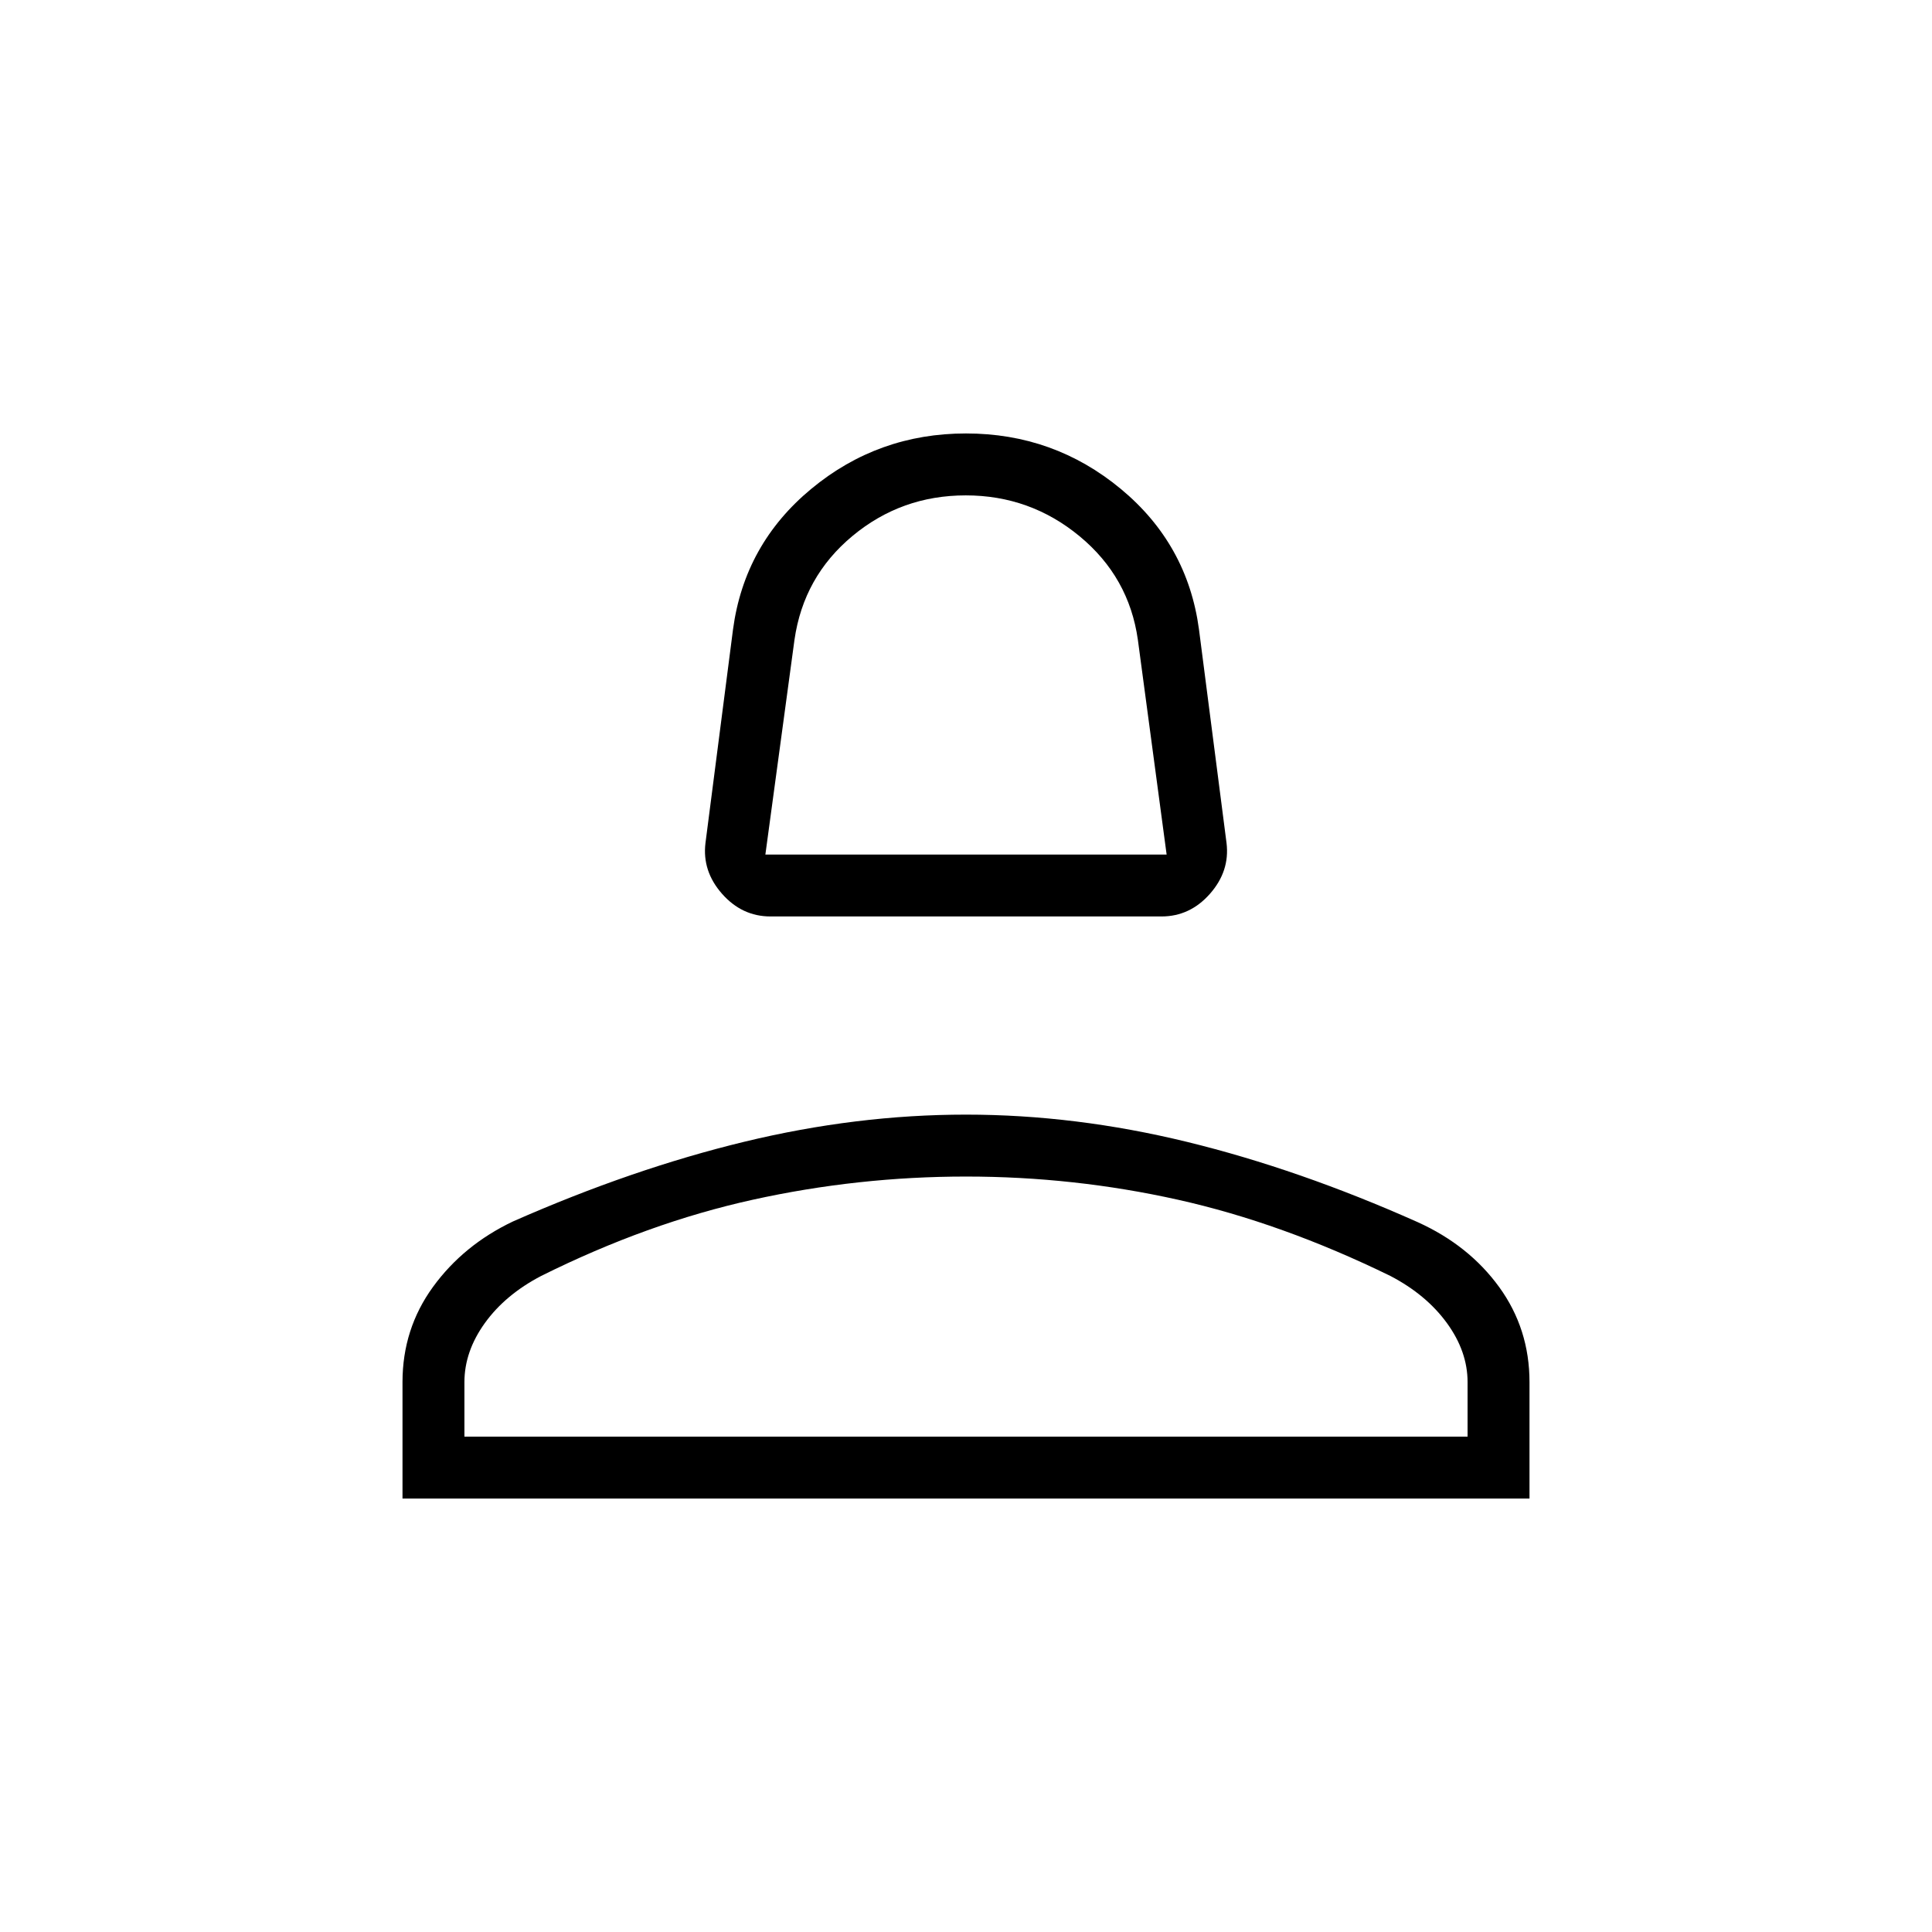 <svg xmlns="http://www.w3.org/2000/svg" height="48" viewBox="0 -960 960 960" width="48"><path d="M382.85-504.62q-14.14 0-24.07-11.26-9.93-11.27-8.24-25.2l13.69-106.15q5.69-42.39 38.92-69.89 33.23-27.5 76.85-27.5t76.85 27.5q33.23 27.5 38.92 69.89l13.69 106.15q1.69 13.93-8.24 25.2-9.93 11.26-24.07 11.26h-194.3Zm-2.54-30.76h199.38L565.4-642.1q-4.4-31.13-28.95-51.44-24.56-20.31-56.58-20.31-32.02 0-56.3 20.19-24.28 20.18-28.8 51.58l-14.46 106.7Zm99.69 0Zm-280 320v-57.85q0-26.46 15.15-47.31 15.16-20.84 39.77-32.54 59.31-26.15 115.02-39.61 55.7-13.46 110.04-13.46 54.33 0 109.94 13.57 55.62 13.58 114.51 39.85 25.44 11.5 40.51 32.27Q760-299.69 760-273.23v57.85H200Zm30.77-30.77h498.46v-27.08q0-15.23-10.27-29.35-10.27-14.11-28.11-23.42-54-26.38-105.61-37.88-51.6-11.5-105.24-11.5-53.64 0-105.86 11.5T268.92-326q-17.84 9.31-28 23.42-10.15 14.12-10.15 29.35v27.08Zm249.23 0Z"/></svg>